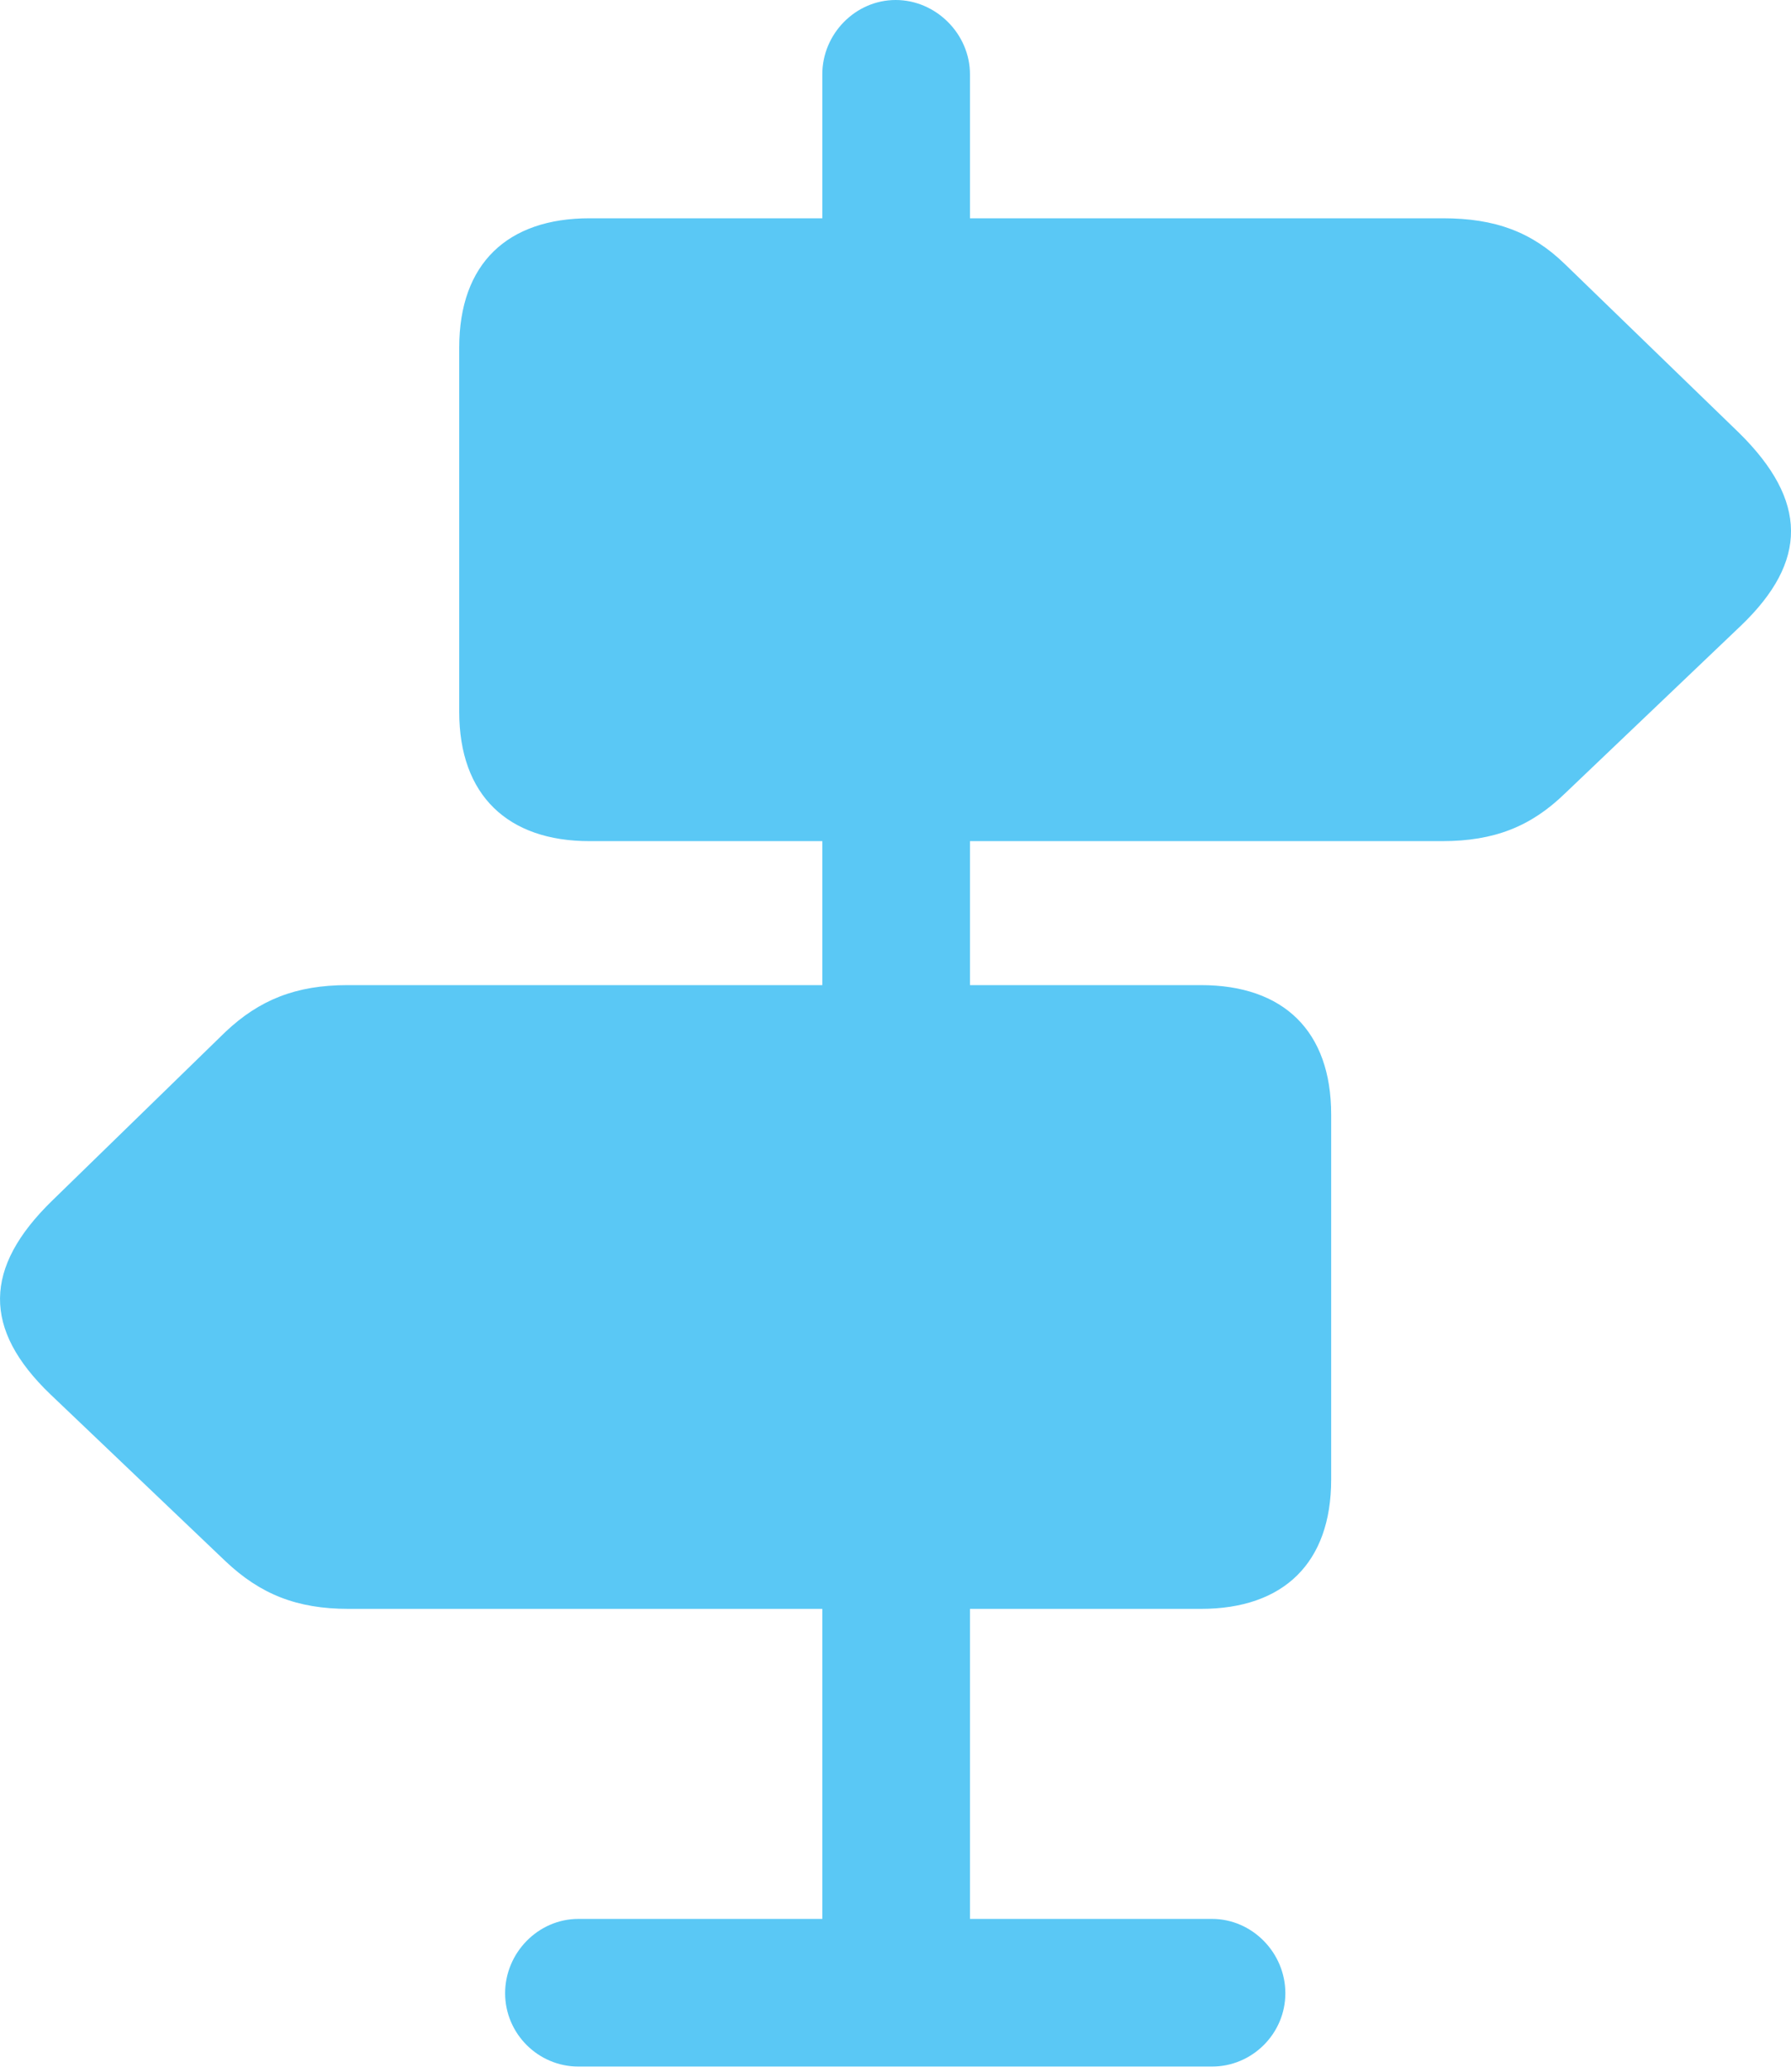 <?xml version="1.0" encoding="UTF-8"?>
<!--Generator: Apple Native CoreSVG 175.5-->
<!DOCTYPE svg
PUBLIC "-//W3C//DTD SVG 1.1//EN"
       "http://www.w3.org/Graphics/SVG/1.1/DTD/svg11.dtd">
<svg version="1.1" xmlns="http://www.w3.org/2000/svg" xmlns:xlink="http://www.w3.org/1999/xlink" width="23.845" height="27.576">
 <g>
  <rect height="27.576" opacity="0" width="23.845" x="0" y="0"/>
  <path d="M10.948 3.894L12.914 3.894L12.914 0.989C12.914 0.452 12.462 0 11.925 0C11.388 0 10.948 0.452 10.948 0.989ZM7.848 11.194L19.2 11.194C19.896 11.194 20.384 10.998 20.836 10.559L23.18 8.325C24.071 7.471 24.071 6.665 23.155 5.762L20.836 3.516C20.396 3.088 19.908 2.905 19.212 2.905L7.848 2.905C6.761 2.905 6.114 3.503 6.114 4.626L6.114 9.473C6.114 10.584 6.761 11.194 7.848 11.194ZM4.637 21.411L15.99 21.411C17.088 21.411 17.723 20.801 17.723 19.69L17.723 14.832C17.723 13.721 17.088 13.11 15.99 13.11L4.625 13.11C3.941 13.11 3.453 13.306 3.001 13.733L0.694 15.979C-0.221 16.87-0.233 17.688 0.67 18.555L3.001 20.776C3.465 21.216 3.954 21.411 4.637 21.411ZM10.948 13.892L12.914 13.892L12.914 10.339L10.948 10.339ZM10.948 26.587L12.914 26.587L12.914 20.032L10.948 20.032ZM7.701 27.502L16.136 27.502C16.673 27.502 17.113 27.063 17.113 26.526C17.113 25.989 16.673 25.537 16.136 25.537L7.701 25.537C7.164 25.537 6.725 25.989 6.725 26.526C6.725 27.063 7.164 27.502 7.701 27.502Z" fill="#5ac8f5"/>
 </g>
</svg>
